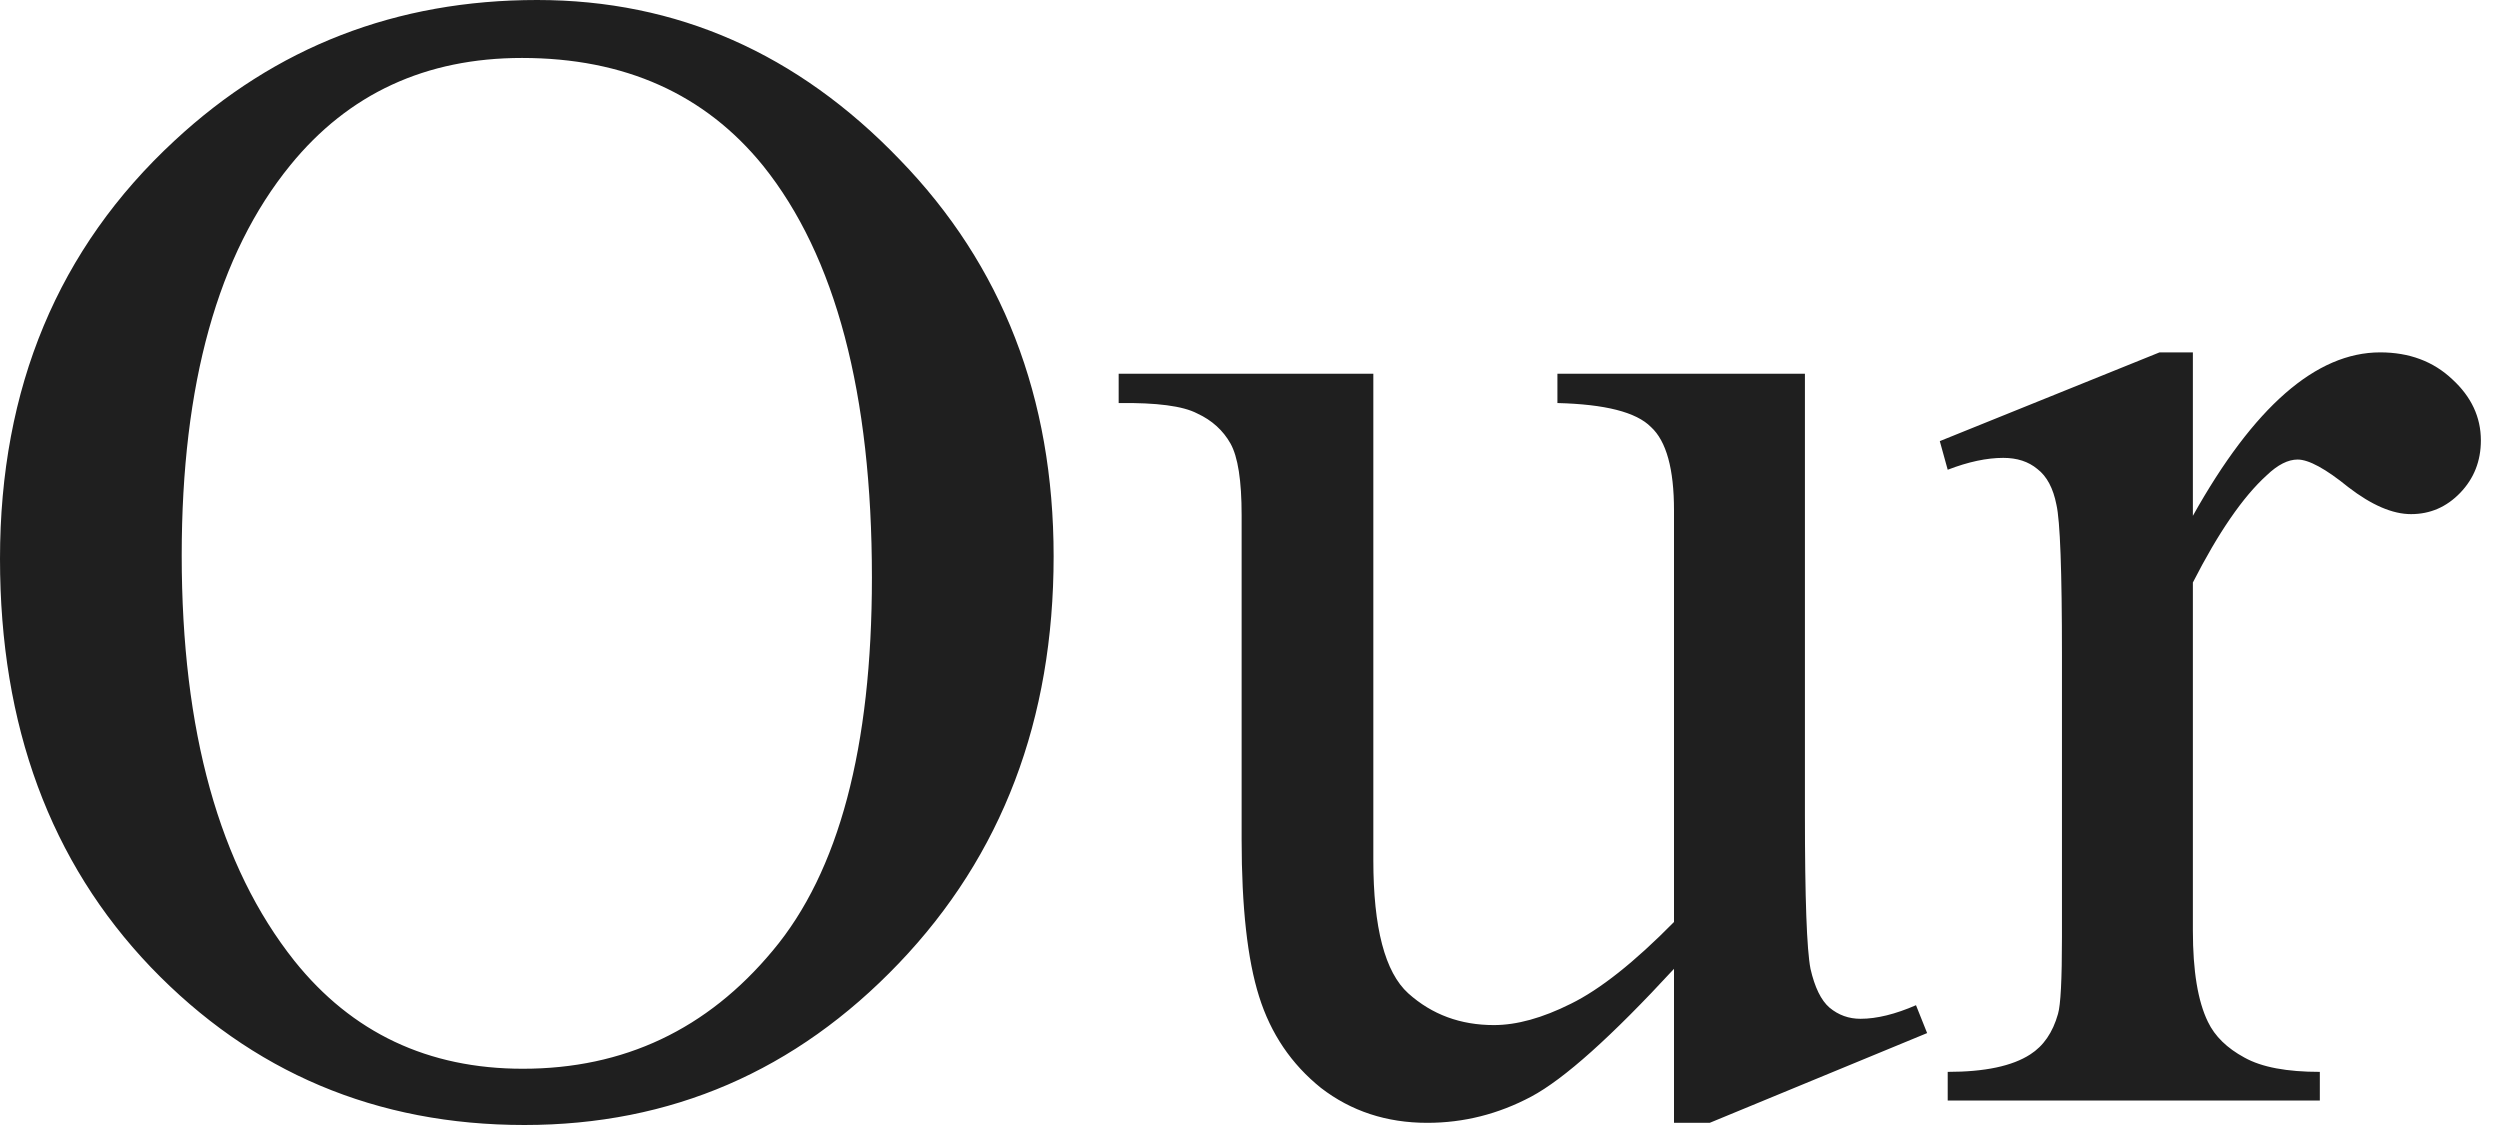 <svg width="60" height="27" viewBox="0 0 60 27" fill="none" xmlns="http://www.w3.org/2000/svg">
<path d="M12.891 0C16.242 0 19.143 1.28 21.593 3.83C24.055 6.367 25.287 9.539 25.287 13.352C25.287 17.274 24.049 20.528 21.573 23.118C19.098 25.708 16.102 27 12.586 27C9.032 27 6.043 25.737 3.618 23.211C1.206 20.685 0 17.42 0 13.41C0 9.306 1.397 5.96 4.189 3.376C6.614 1.123 9.514 0 12.891 0ZM12.529 1.391C10.219 1.391 8.365 2.247 6.969 3.963C5.23 6.094 4.361 9.219 4.361 13.328C4.361 17.548 5.262 20.79 7.065 23.06C8.448 24.788 10.276 25.65 12.548 25.65C14.973 25.65 16.972 24.707 18.546 22.815C20.133 20.924 20.926 17.938 20.926 13.864C20.926 9.446 20.057 6.152 18.317 3.981C16.921 2.258 14.992 1.391 12.529 1.391ZM43.318 8.969V19.538C43.318 21.558 43.362 22.792 43.452 23.252C43.553 23.694 43.705 24.008 43.908 24.183C44.124 24.363 44.372 24.451 44.651 24.451C45.045 24.451 45.489 24.34 45.984 24.125L46.251 24.794L41.033 26.948H40.176V23.252C38.678 24.876 37.536 25.9 36.749 26.319C35.962 26.738 35.13 26.948 34.254 26.948C33.277 26.948 32.427 26.668 31.703 26.11C30.992 25.539 30.497 24.806 30.218 23.915C29.939 23.031 29.799 21.773 29.799 20.15V12.362C29.799 11.536 29.711 10.965 29.532 10.645C29.355 10.331 29.088 10.086 28.733 9.923C28.39 9.743 27.762 9.662 26.848 9.673V8.969H32.96V20.644C32.96 22.268 33.239 23.333 33.798 23.84C34.369 24.352 35.054 24.602 35.854 24.602C36.4 24.602 37.016 24.433 37.701 24.09C38.399 23.747 39.224 23.095 40.176 22.128V12.246C40.176 11.256 39.993 10.587 39.624 10.249C39.269 9.889 38.52 9.702 37.378 9.673V8.969H43.318ZM52.629 8.457V12.38C54.089 9.766 55.587 8.457 57.123 8.457C57.821 8.457 58.399 8.672 58.855 9.103C59.312 9.522 59.541 10.011 59.541 10.569C59.541 11.064 59.376 11.483 59.046 11.827C58.716 12.17 58.322 12.339 57.865 12.339C57.421 12.339 56.92 12.123 56.361 11.693C55.816 11.25 55.409 11.029 55.143 11.029C54.914 11.029 54.667 11.152 54.4 11.408C53.828 11.926 53.238 12.787 52.629 13.98V22.338C52.629 23.304 52.749 24.032 52.991 24.526C53.156 24.87 53.448 25.155 53.867 25.382C54.285 25.615 54.888 25.725 55.676 25.725V26.412H46.745V25.725C47.634 25.725 48.294 25.586 48.726 25.306C49.043 25.103 49.266 24.782 49.392 24.334C49.456 24.119 49.487 23.508 49.487 22.489V15.732C49.487 13.701 49.443 12.496 49.354 12.112C49.278 11.722 49.126 11.431 48.897 11.256C48.681 11.076 48.409 10.989 48.078 10.989C47.685 10.989 47.241 11.082 46.745 11.274L46.555 10.587L51.829 8.457H52.629Z" fill="#1F1F1F"/>
</svg>
